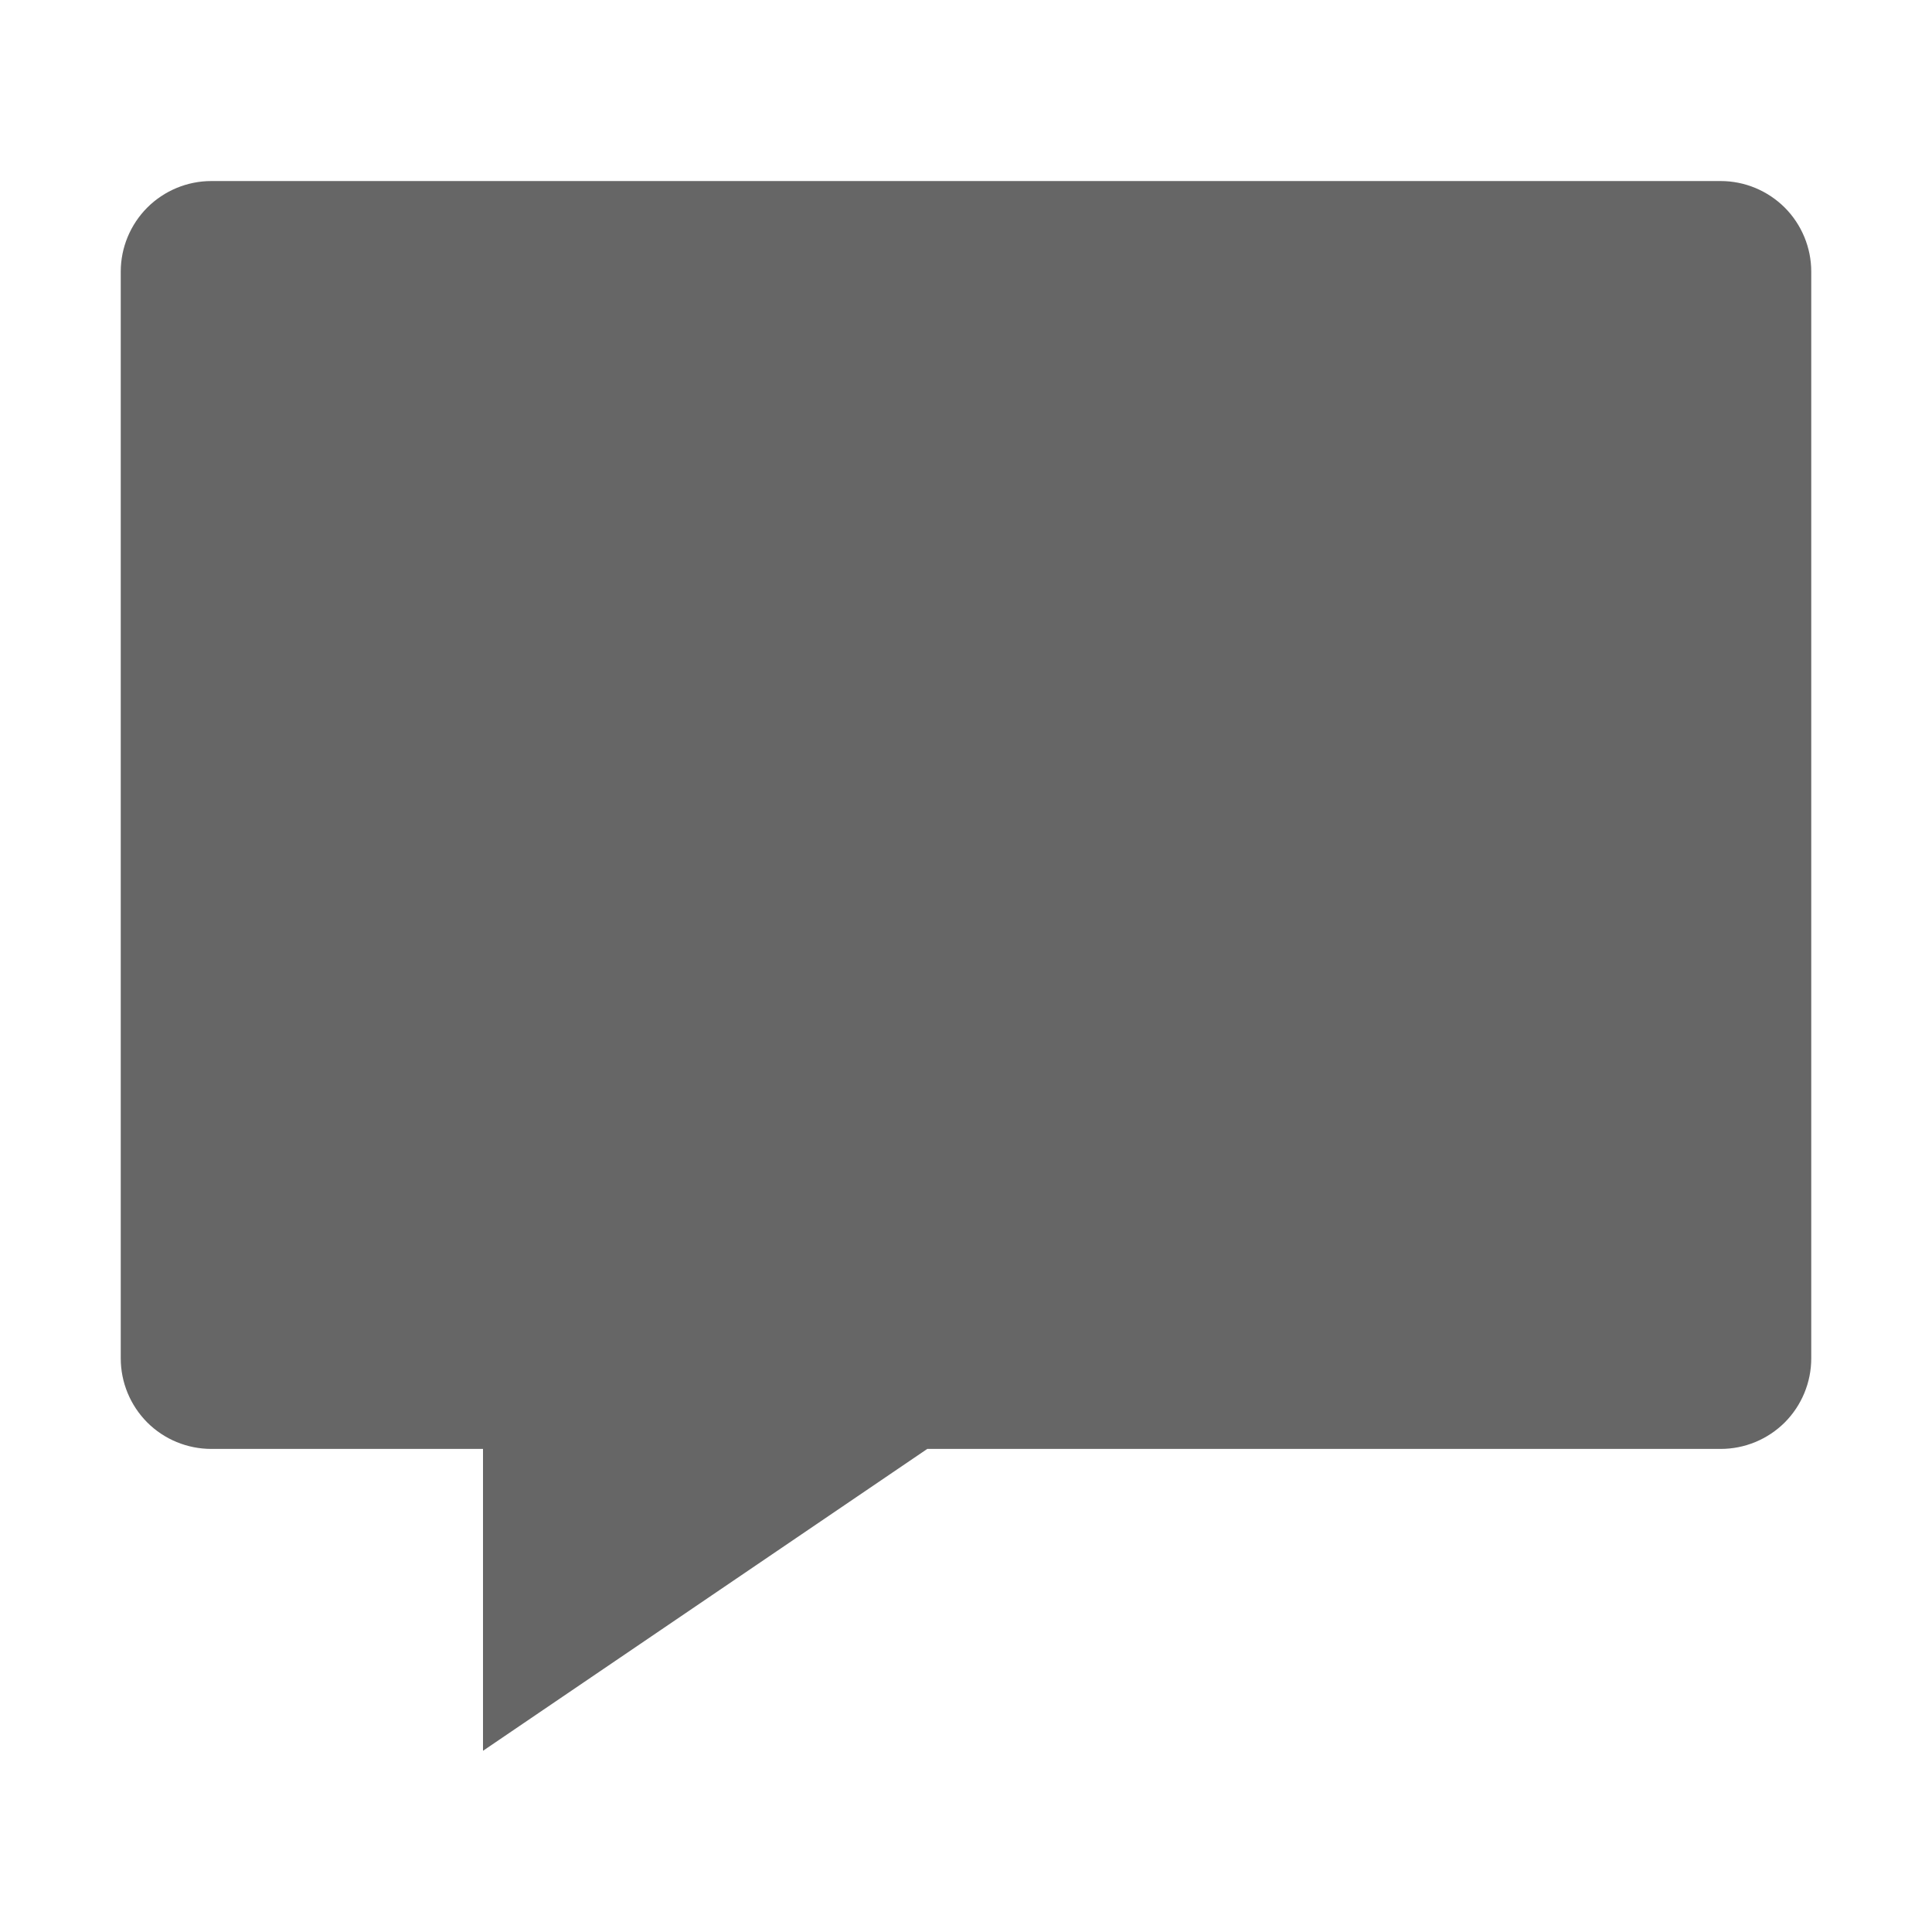 <svg width="24" height="24" viewBox="0 0 24 24" fill="none" xmlns="http://www.w3.org/2000/svg">
<path d="M6 21.749V17.999H2.625C2.327 17.999 2.04 17.881 1.829 17.67C1.619 17.459 1.5 17.173 1.5 16.874V3.374C1.5 3.076 1.619 2.79 1.829 2.579C2.04 2.368 2.327 2.249 2.625 2.249H21.375C21.673 2.249 21.959 2.368 22.171 2.579C22.381 2.79 22.5 3.076 22.5 3.374V16.874C22.5 17.173 22.381 17.459 22.171 17.67C21.959 17.881 21.673 17.999 21.375 17.999H11.519L6 21.749Z" fill="#666666"/>
</svg>

